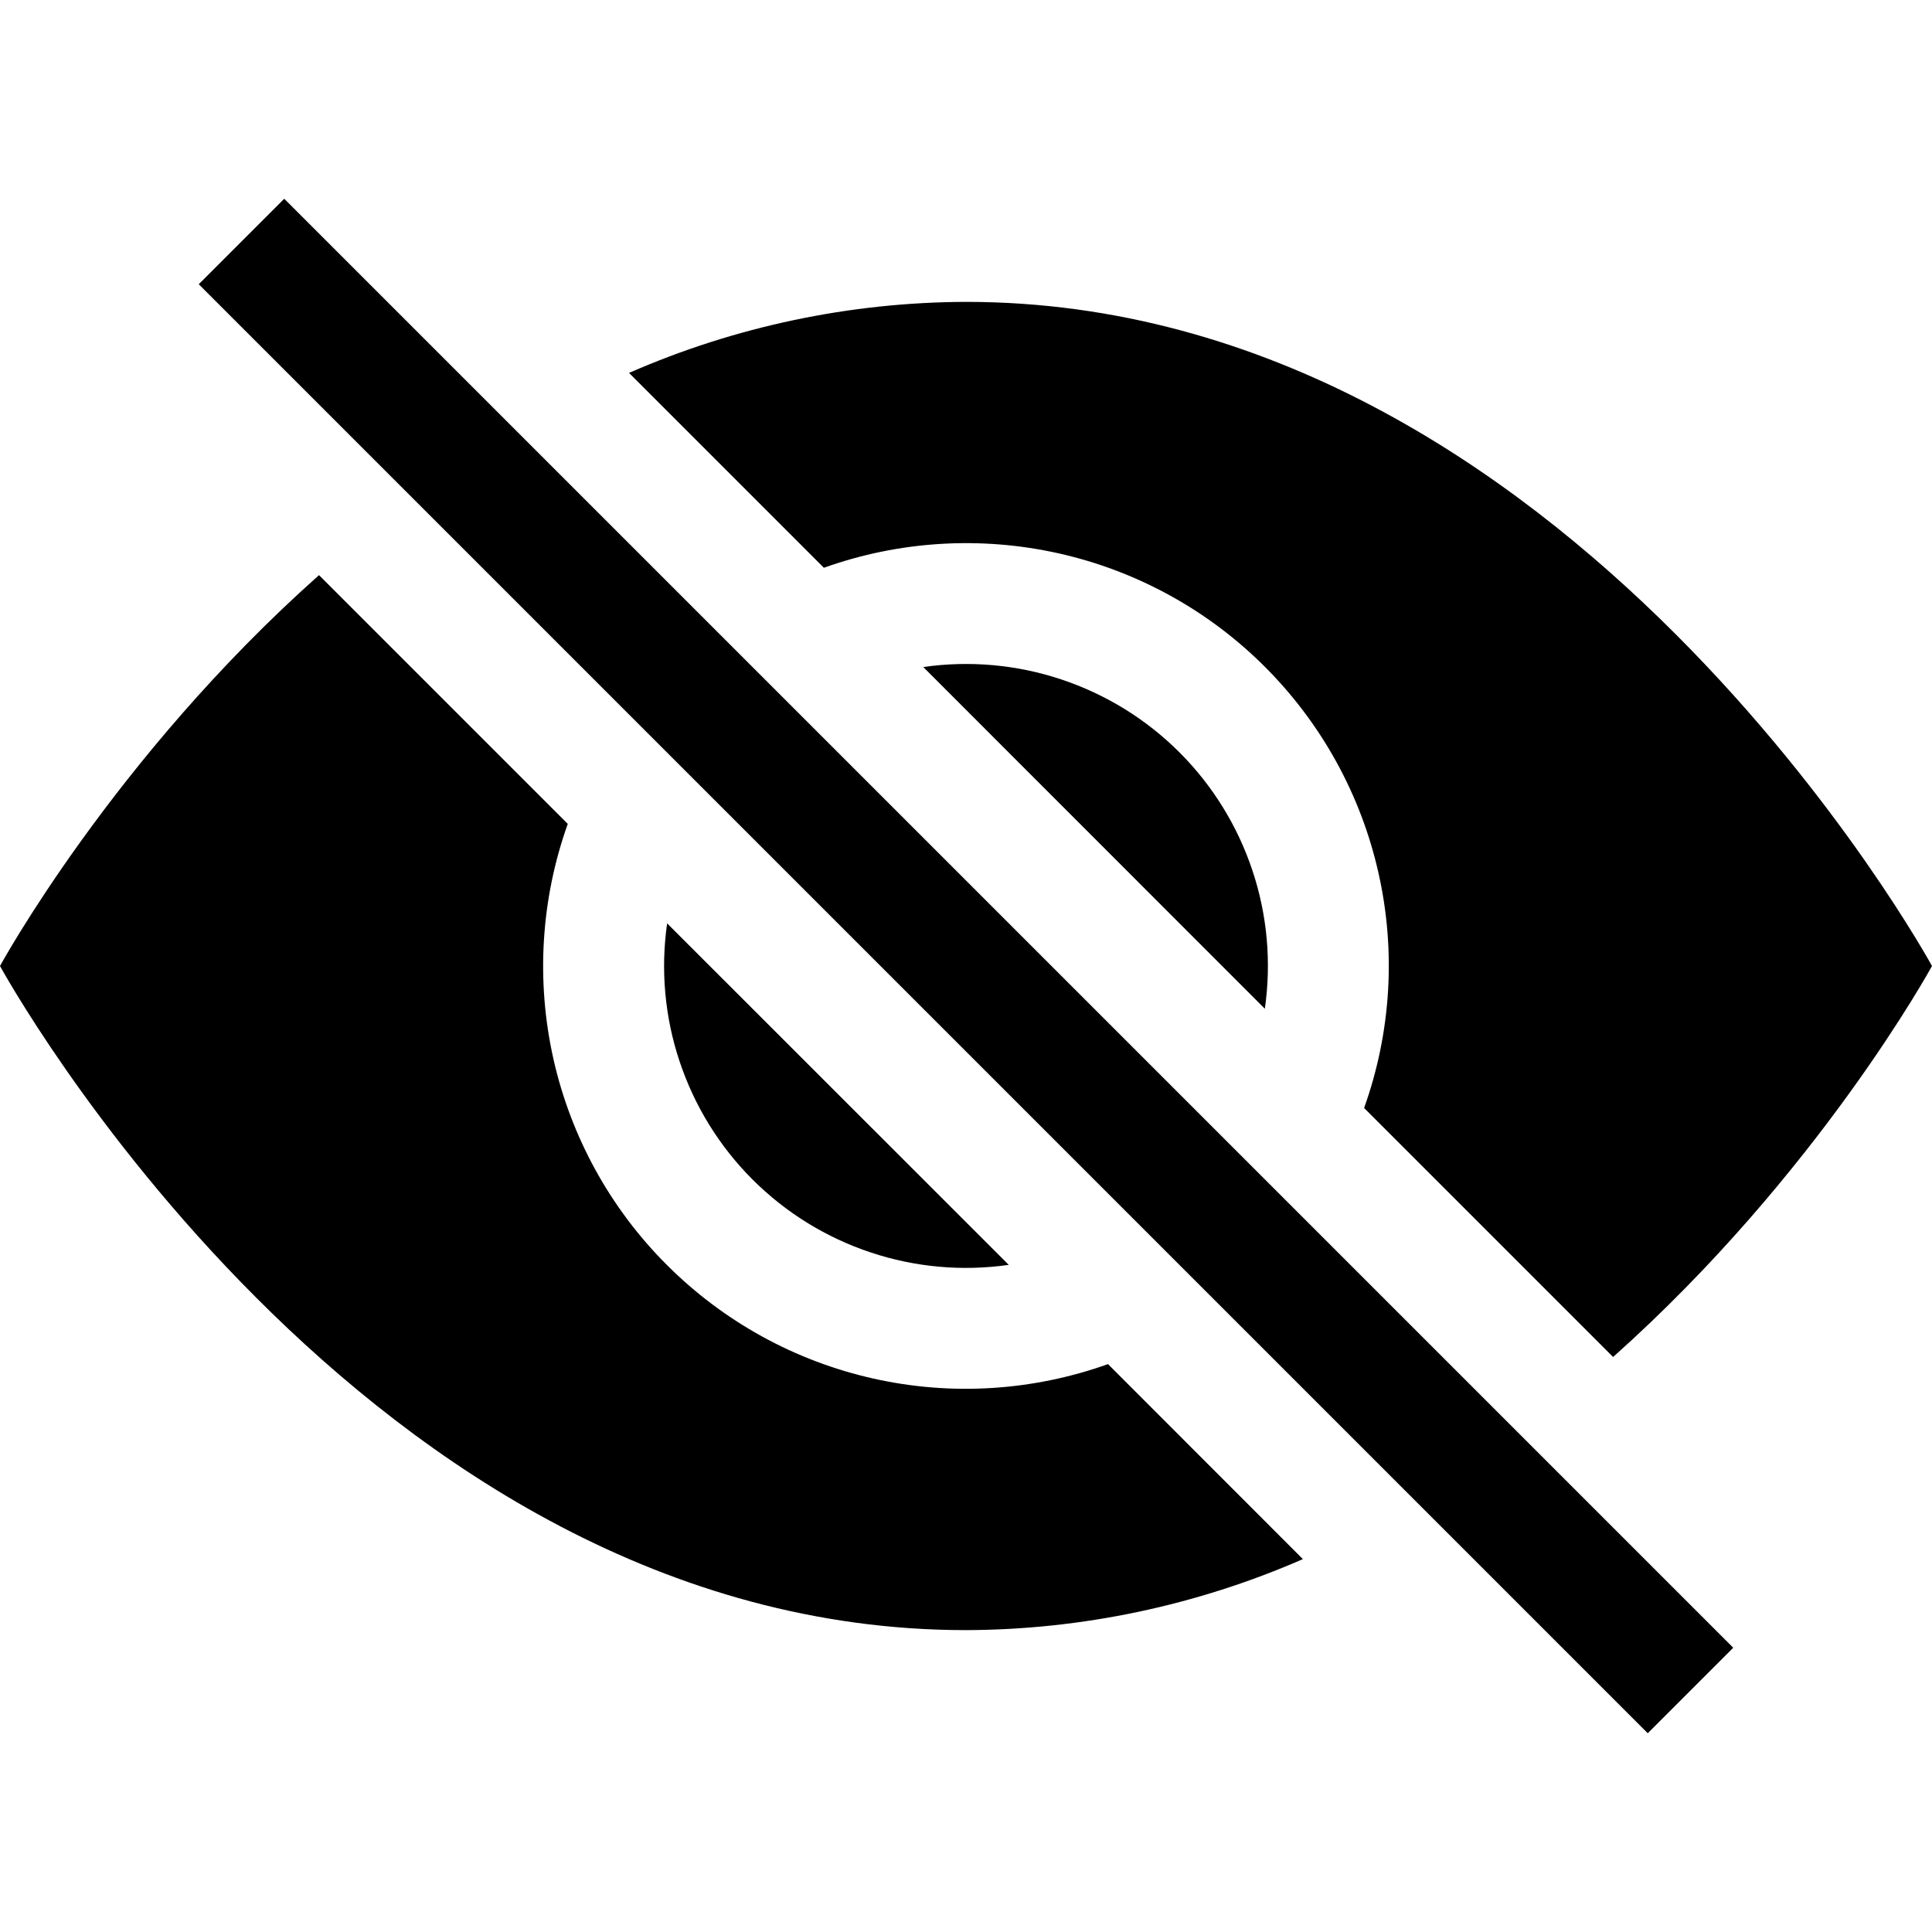 <svg width="16" height="16" viewBox="0 0 16 16" fill="none" xmlns="http://www.w3.org/2000/svg">
<path d="M10.79 12.912L9.176 11.297C8.552 11.52 7.877 11.562 7.23 11.416C6.584 11.271 5.992 10.945 5.523 10.476C5.054 10.008 4.728 9.415 4.583 8.769C4.438 8.122 4.479 7.447 4.702 6.823L2.642 4.763C0.938 6.278 0 8 0 8C0 8 3 13.5 8 13.5C8.96 13.497 9.91 13.296 10.79 12.912ZM5.21 3.088C6.09 2.703 7.04 2.503 8 2.5C13 2.5 16 8 16 8C16 8 15.061 9.721 13.359 11.238L11.297 9.176C11.52 8.552 11.562 7.877 11.416 7.23C11.271 6.584 10.945 5.992 10.476 5.523C10.008 5.054 9.415 4.728 8.769 4.583C8.122 4.438 7.447 4.479 6.823 4.702L5.21 3.089V3.088Z" fill="black"/>
<path d="M5.525 7.646C5.47 8.03 5.505 8.422 5.628 8.79C5.751 9.159 5.957 9.493 6.232 9.768C6.507 10.043 6.841 10.249 7.21 10.372C7.578 10.495 7.97 10.53 8.354 10.475L5.524 7.646H5.525ZM10.475 8.354L7.646 5.524C8.03 5.469 8.422 5.504 8.79 5.627C9.159 5.75 9.493 5.956 9.768 6.231C10.043 6.506 10.249 6.84 10.372 7.209C10.495 7.577 10.53 7.969 10.475 8.353V8.354ZM13.646 14.354L1.646 2.354L2.354 1.646L14.354 13.646L13.646 14.354Z" fill="black"/>
</svg>
